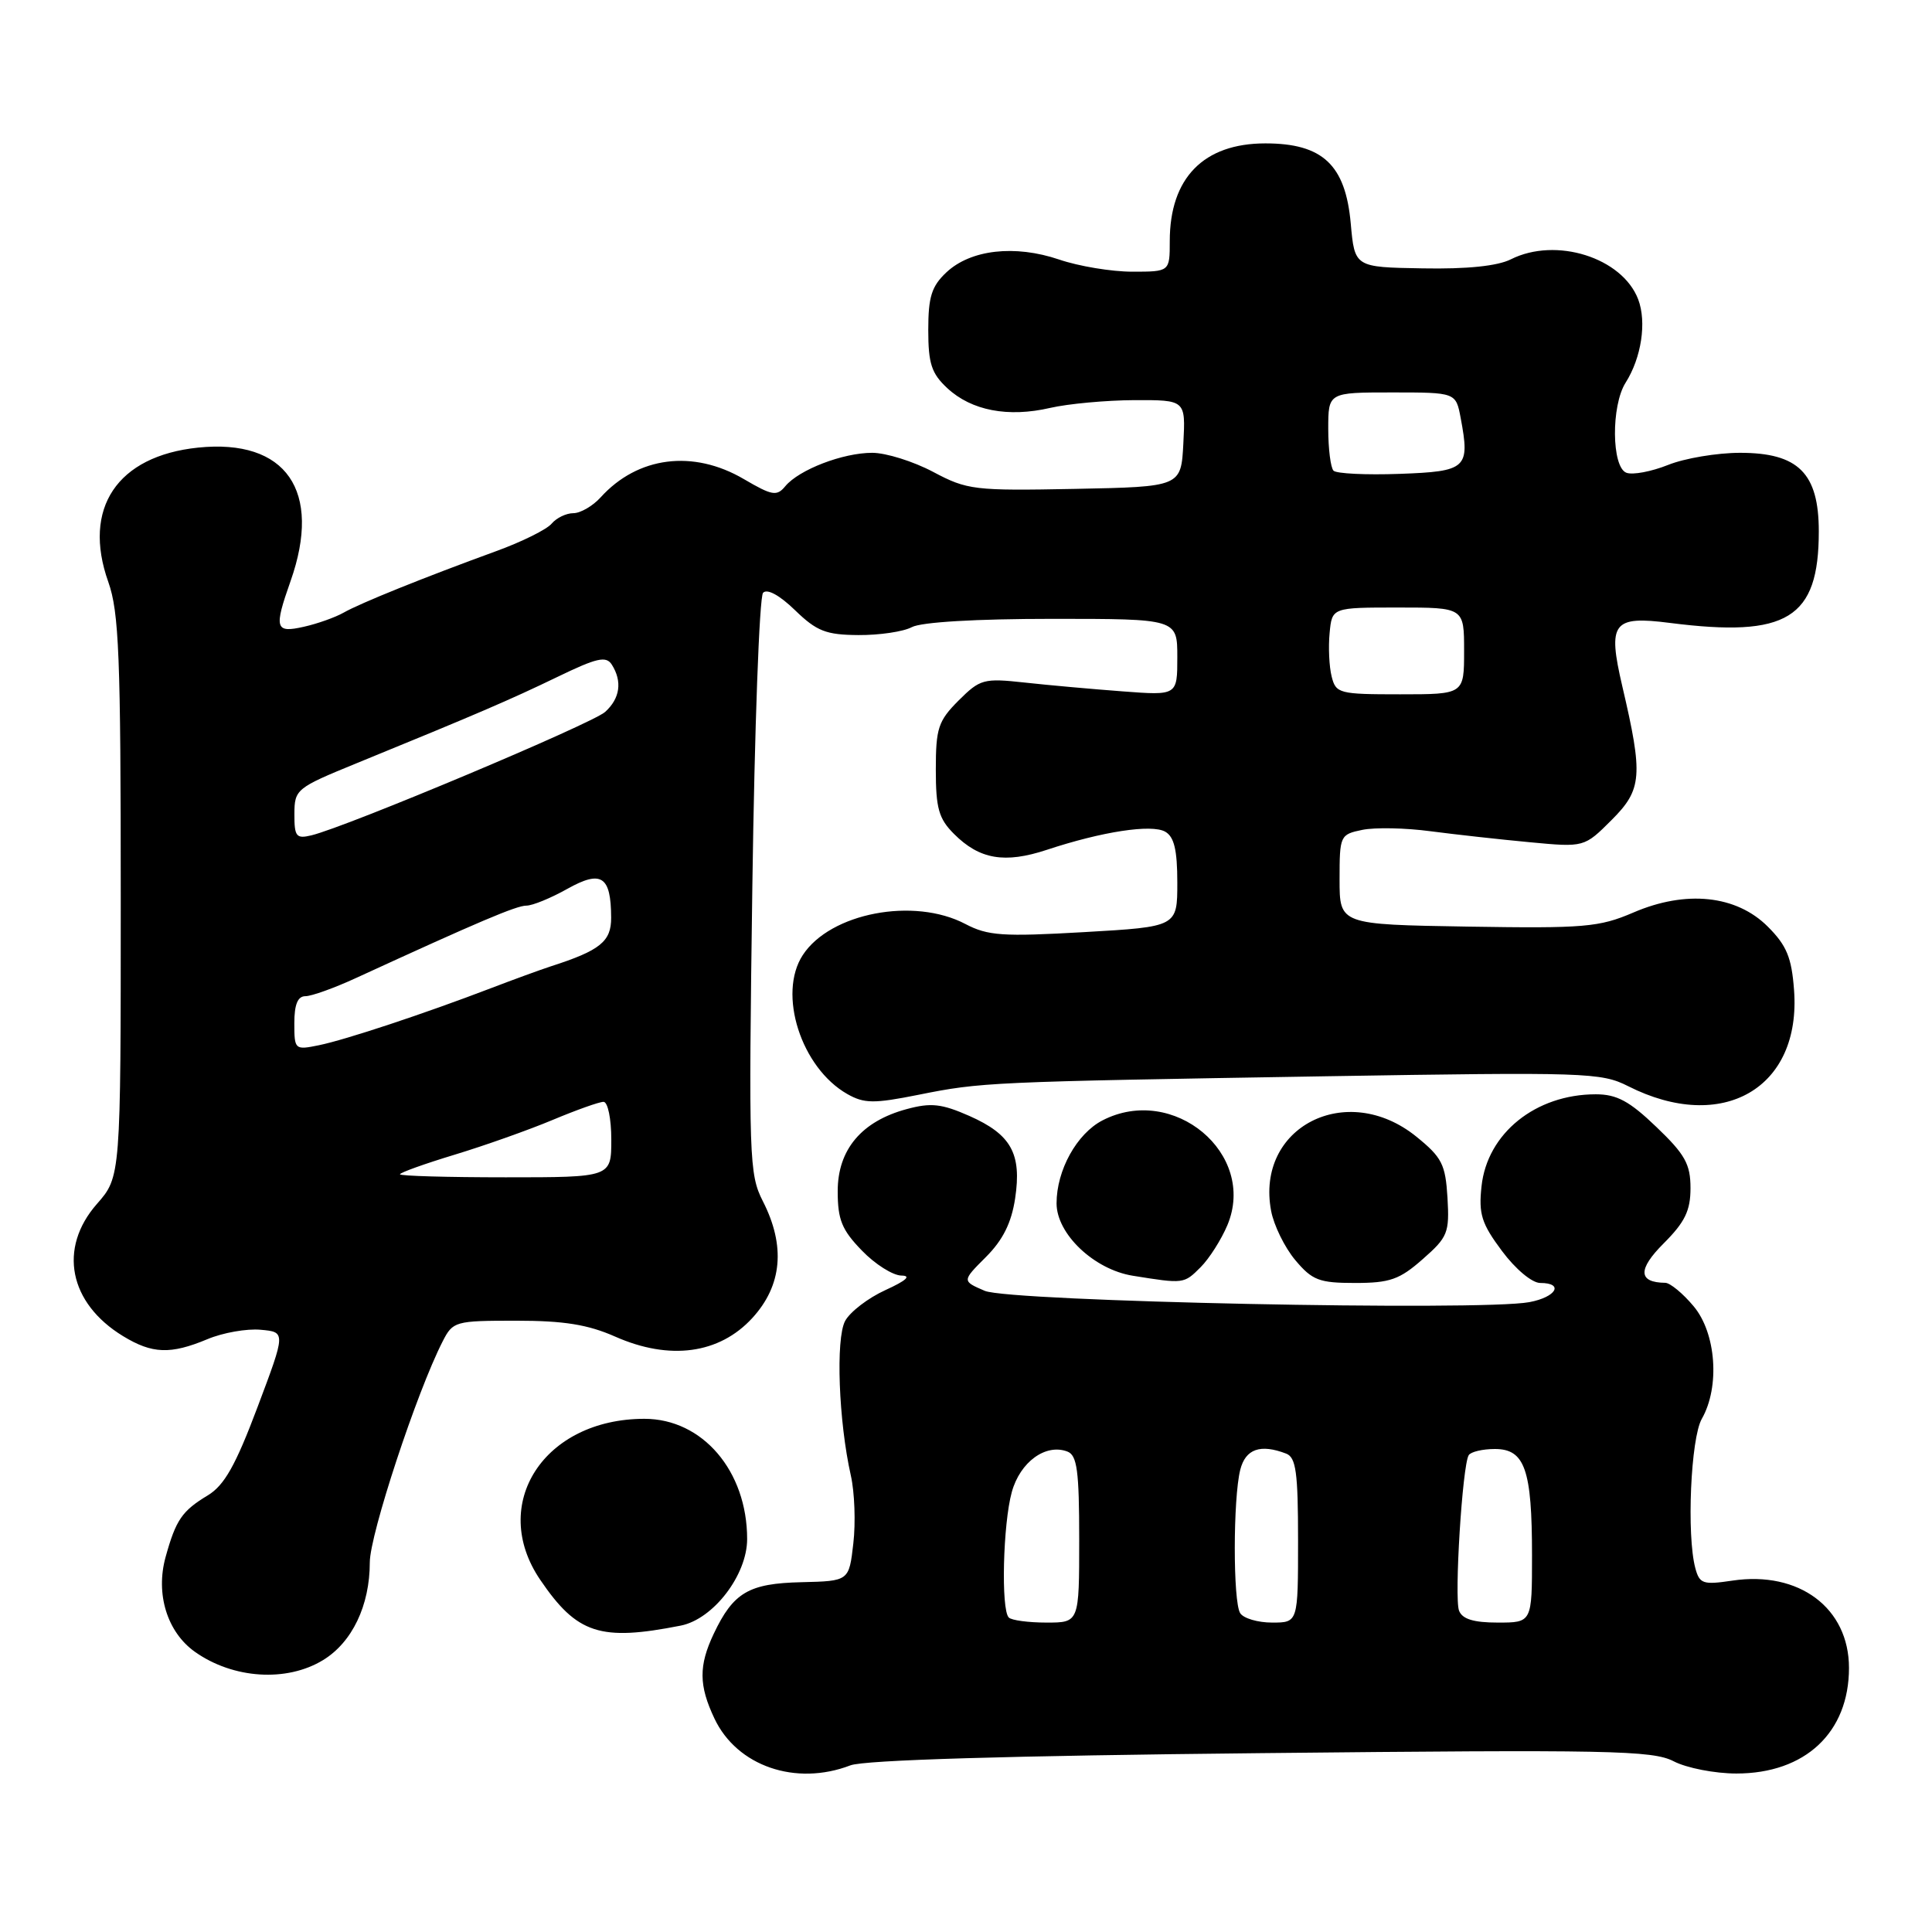 <?xml version="1.0" encoding="UTF-8" standalone="no"?>
<!DOCTYPE svg PUBLIC "-//W3C//DTD SVG 1.1//EN" "http://www.w3.org/Graphics/SVG/1.1/DTD/svg11.dtd" >
<svg xmlns="http://www.w3.org/2000/svg" xmlns:xlink="http://www.w3.org/1999/xlink" version="1.1" viewBox="0 0 256 256">
 <g >
 <path fill="currentColor"
d=" M 112.68 233.92 C 114.51 233.21 133.70 232.64 167.07 232.30 C 213.29 231.82 218.97 231.93 221.77 233.38 C 223.49 234.27 227.23 235.00 230.08 235.00 C 239.20 235.00 245.00 229.56 245.00 221.01 C 245.00 213.07 238.39 208.12 229.55 209.44 C 225.66 210.02 225.20 209.87 224.64 207.79 C 223.47 203.42 224.03 190.57 225.50 188.00 C 227.92 183.76 227.40 176.63 224.41 173.08 C 222.99 171.38 221.30 169.99 220.66 169.98 C 217.06 169.94 216.99 168.21 220.44 164.76 C 223.26 161.94 224.00 160.42 224.00 157.43 C 224.00 154.26 223.28 152.96 219.48 149.33 C 215.91 145.90 214.23 145.00 211.45 145.00 C 203.48 145.00 197.06 150.17 196.31 157.19 C 195.91 160.86 196.31 162.13 199.01 165.75 C 200.81 168.17 203.00 170.00 204.09 170.00 C 207.28 170.00 206.22 171.87 202.65 172.54 C 196.19 173.75 133.75 172.46 130.48 171.04 C 127.46 169.74 127.46 169.74 130.64 166.56 C 132.89 164.31 134.02 162.04 134.51 158.80 C 135.40 152.86 133.99 150.32 128.43 147.86 C 124.77 146.25 123.36 146.09 120.15 146.96 C 114.16 148.57 111.00 152.33 111.00 157.84 C 111.00 161.62 111.55 162.97 114.20 165.70 C 115.95 167.52 118.32 169.01 119.45 169.02 C 120.80 169.04 120.07 169.69 117.33 170.94 C 115.04 171.98 112.63 173.83 111.98 175.04 C 110.72 177.40 111.12 188.31 112.74 195.51 C 113.24 197.72 113.39 201.77 113.07 204.51 C 112.50 209.50 112.50 209.50 106.19 209.65 C 99.21 209.81 97.17 211.01 94.57 216.49 C 92.57 220.72 92.59 223.33 94.67 227.72 C 97.66 234.03 105.44 236.70 112.68 233.92 Z  M 42.81 219.97 C 46.66 217.62 49.00 212.74 49.00 207.03 C 49.00 203.34 55.22 184.45 58.65 177.75 C 60.01 175.08 60.30 175.00 68.40 175.00 C 74.72 175.00 77.90 175.51 81.52 177.11 C 88.73 180.30 95.32 179.41 99.69 174.64 C 103.64 170.33 104.11 165.09 101.08 159.16 C 99.26 155.59 99.19 153.48 99.69 117.45 C 99.98 96.58 100.62 79.07 101.11 78.55 C 101.65 77.97 103.29 78.86 105.35 80.86 C 108.22 83.64 109.45 84.12 113.74 84.15 C 116.51 84.17 119.70 83.70 120.82 83.10 C 122.07 82.43 129.34 82.00 139.43 82.00 C 156.00 82.00 156.00 82.00 156.00 87.08 C 156.00 92.16 156.00 92.16 148.75 91.61 C 144.76 91.31 138.92 90.79 135.76 90.44 C 130.34 89.85 129.87 89.98 127.01 92.83 C 124.32 95.53 124.00 96.49 124.00 101.97 C 124.00 107.11 124.39 108.48 126.41 110.50 C 129.79 113.88 133.12 114.45 138.70 112.61 C 146.00 110.19 152.58 109.18 154.39 110.20 C 155.58 110.87 156.00 112.61 156.00 116.95 C 156.00 122.80 156.00 122.80 143.66 123.51 C 132.86 124.13 130.90 124.00 127.91 122.43 C 121.09 118.85 110.03 120.97 106.38 126.54 C 103.01 131.68 106.15 141.49 112.28 144.97 C 114.51 146.23 115.78 146.25 121.68 145.07 C 130.05 143.39 130.91 143.35 175.73 142.61 C 210.06 142.05 212.16 142.11 215.73 143.92 C 228.24 150.25 238.70 144.19 237.72 131.18 C 237.40 126.87 236.74 125.28 234.25 122.79 C 230.08 118.61 223.40 117.91 216.42 120.92 C 211.89 122.86 209.95 123.03 194.48 122.78 C 177.50 122.50 177.50 122.50 177.50 116.54 C 177.50 110.71 177.57 110.57 180.52 109.96 C 182.19 109.62 186.24 109.70 189.52 110.14 C 192.81 110.57 198.74 111.23 202.71 111.60 C 209.92 112.28 209.92 112.28 213.56 108.64 C 217.59 104.61 217.74 102.79 214.96 90.92 C 213.00 82.50 213.69 81.57 221.27 82.54 C 236.83 84.52 241.00 81.96 241.00 70.41 C 241.00 62.70 238.29 60.00 230.57 60.00 C 227.53 60.00 223.23 60.72 221.02 61.61 C 218.81 62.49 216.33 62.96 215.50 62.64 C 213.54 61.89 213.47 53.76 215.40 50.71 C 217.50 47.40 218.21 42.68 217.07 39.67 C 214.96 34.13 206.17 31.36 200.20 34.36 C 198.43 35.25 194.39 35.67 188.50 35.56 C 179.50 35.41 179.50 35.41 178.98 29.60 C 178.28 21.84 175.26 19.00 167.67 19.00 C 159.48 19.00 155.00 23.58 155.00 31.95 C 155.00 36.00 155.00 36.00 150.03 36.00 C 147.30 36.00 142.94 35.28 140.34 34.39 C 134.47 32.40 128.62 33.07 125.40 36.09 C 123.44 37.93 123.00 39.34 123.00 43.72 C 123.00 48.19 123.43 49.49 125.53 51.44 C 128.73 54.41 133.58 55.34 139.15 54.05 C 141.54 53.50 146.56 53.04 150.30 53.02 C 157.10 53.00 157.10 53.00 156.80 58.75 C 156.50 64.50 156.50 64.50 142.45 64.78 C 129.07 65.04 128.17 64.93 123.65 62.53 C 121.03 61.14 117.40 60.00 115.57 60.00 C 111.68 60.00 105.89 62.23 104.06 64.42 C 102.93 65.79 102.32 65.68 98.56 63.48 C 91.84 59.54 84.50 60.48 79.59 65.90 C 78.55 67.05 76.91 68.00 75.97 68.00 C 75.02 68.00 73.73 68.63 73.09 69.39 C 72.46 70.15 69.14 71.80 65.72 73.04 C 56.17 76.52 47.71 79.93 45.51 81.19 C 44.41 81.81 42.05 82.65 40.26 83.05 C 36.46 83.91 36.28 83.29 38.50 77.00 C 42.72 65.04 37.92 58.11 26.25 59.31 C 15.52 60.42 10.88 67.36 14.35 77.11 C 15.77 81.12 16.00 86.90 16.00 118.85 C 16.00 155.93 16.00 155.93 12.84 159.53 C 7.69 165.40 9.13 172.67 16.30 177.04 C 20.17 179.40 22.59 179.49 27.48 177.45 C 29.52 176.59 32.70 176.03 34.53 176.20 C 37.87 176.50 37.87 176.50 34.12 186.46 C 31.22 194.17 29.73 196.81 27.54 198.14 C 24.11 200.21 23.31 201.38 21.94 206.32 C 20.59 211.21 22.15 216.26 25.82 218.87 C 30.88 222.46 37.98 222.92 42.81 219.97 Z  M 90.21 215.40 C 94.52 214.54 99.00 208.70 99.00 203.93 C 99.00 194.92 93.09 188.00 85.39 188.00 C 72.08 188.00 64.76 199.30 71.58 209.33 C 76.46 216.51 79.53 217.51 90.21 215.40 Z  M 159.09 167.91 C 160.24 166.76 161.83 164.25 162.64 162.33 C 166.58 152.89 155.48 143.60 146.08 148.46 C 142.68 150.22 140.00 155.06 140.00 159.45 C 140.00 163.50 144.96 168.21 150.09 169.04 C 156.87 170.13 156.87 170.13 159.09 167.91 Z  M 188.51 166.85 C 191.84 163.93 192.07 163.36 191.80 158.71 C 191.53 154.27 191.07 153.36 187.66 150.60 C 178.43 143.15 166.34 149.34 168.43 160.45 C 168.79 162.37 170.23 165.30 171.63 166.97 C 173.88 169.65 174.80 170.00 179.55 170.00 C 184.16 170.00 185.45 169.55 188.51 166.85 Z  M 133.67 214.33 C 132.62 213.29 132.90 201.91 134.07 197.70 C 135.17 193.71 138.57 191.24 141.44 192.34 C 142.72 192.83 143.00 194.89 143.00 203.97 C 143.00 215.00 143.00 215.00 138.67 215.00 C 136.28 215.00 134.03 214.70 133.67 214.33 Z  M 164.33 213.75 C 163.37 212.23 163.38 198.57 164.34 194.75 C 165.04 191.99 167.01 191.30 170.42 192.61 C 171.73 193.11 172.00 195.10 172.00 204.11 C 172.00 215.00 172.00 215.00 168.56 215.00 C 166.67 215.00 164.76 214.44 164.33 213.75 Z  M 193.33 213.42 C 192.68 211.72 193.77 194.19 194.61 192.82 C 194.89 192.37 196.45 192.00 198.08 192.00 C 202.05 192.00 203.00 194.72 203.00 206.07 C 203.00 215.00 203.00 215.00 198.47 215.00 C 195.26 215.00 193.76 214.54 193.33 213.42 Z  M 53.00 155.60 C 53.00 155.38 56.26 154.21 60.25 153.00 C 64.24 151.79 70.07 149.72 73.22 148.40 C 76.37 147.08 79.40 146.00 79.97 146.00 C 80.54 146.00 81.00 148.24 81.00 151.00 C 81.00 156.00 81.00 156.00 67.00 156.00 C 59.30 156.00 53.00 155.82 53.00 155.60 Z  M 39.00 135.58 C 39.00 133.09 39.45 132.00 40.47 132.00 C 41.28 132.00 44.32 130.91 47.22 129.57 C 63.41 122.13 68.43 120.00 69.75 120.00 C 70.56 120.00 73.00 119.00 75.17 117.78 C 79.69 115.25 80.96 116.08 80.98 121.59 C 81.00 124.75 79.53 125.94 73.00 128.04 C 71.62 128.49 68.03 129.80 65.00 130.96 C 56.25 134.31 45.78 137.78 42.25 138.50 C 39.07 139.15 39.00 139.09 39.00 135.58 Z  M 39.01 107.87 C 39.02 104.59 39.24 104.41 47.26 101.13 C 63.21 94.61 67.56 92.74 73.83 89.71 C 79.10 87.16 80.31 86.88 81.07 88.07 C 82.48 90.30 82.16 92.54 80.19 94.33 C 78.45 95.90 45.92 109.57 41.25 110.69 C 39.25 111.17 39.00 110.85 39.01 107.87 Z  M 176.45 89.64 C 176.12 88.34 176.00 85.75 176.18 83.89 C 176.50 80.50 176.50 80.50 185.25 80.50 C 194.00 80.50 194.00 80.50 194.00 86.25 C 194.00 92.00 194.00 92.00 185.52 92.00 C 177.44 92.00 177.01 91.89 176.45 89.64 Z  M 176.70 62.37 C 176.32 61.98 176.00 59.49 176.00 56.83 C 176.00 52.00 176.00 52.00 184.45 52.00 C 192.91 52.00 192.91 52.00 193.55 55.40 C 194.80 62.06 194.35 62.47 185.44 62.79 C 181.02 62.95 177.09 62.76 176.70 62.37 Z "/>
</g>
</svg>